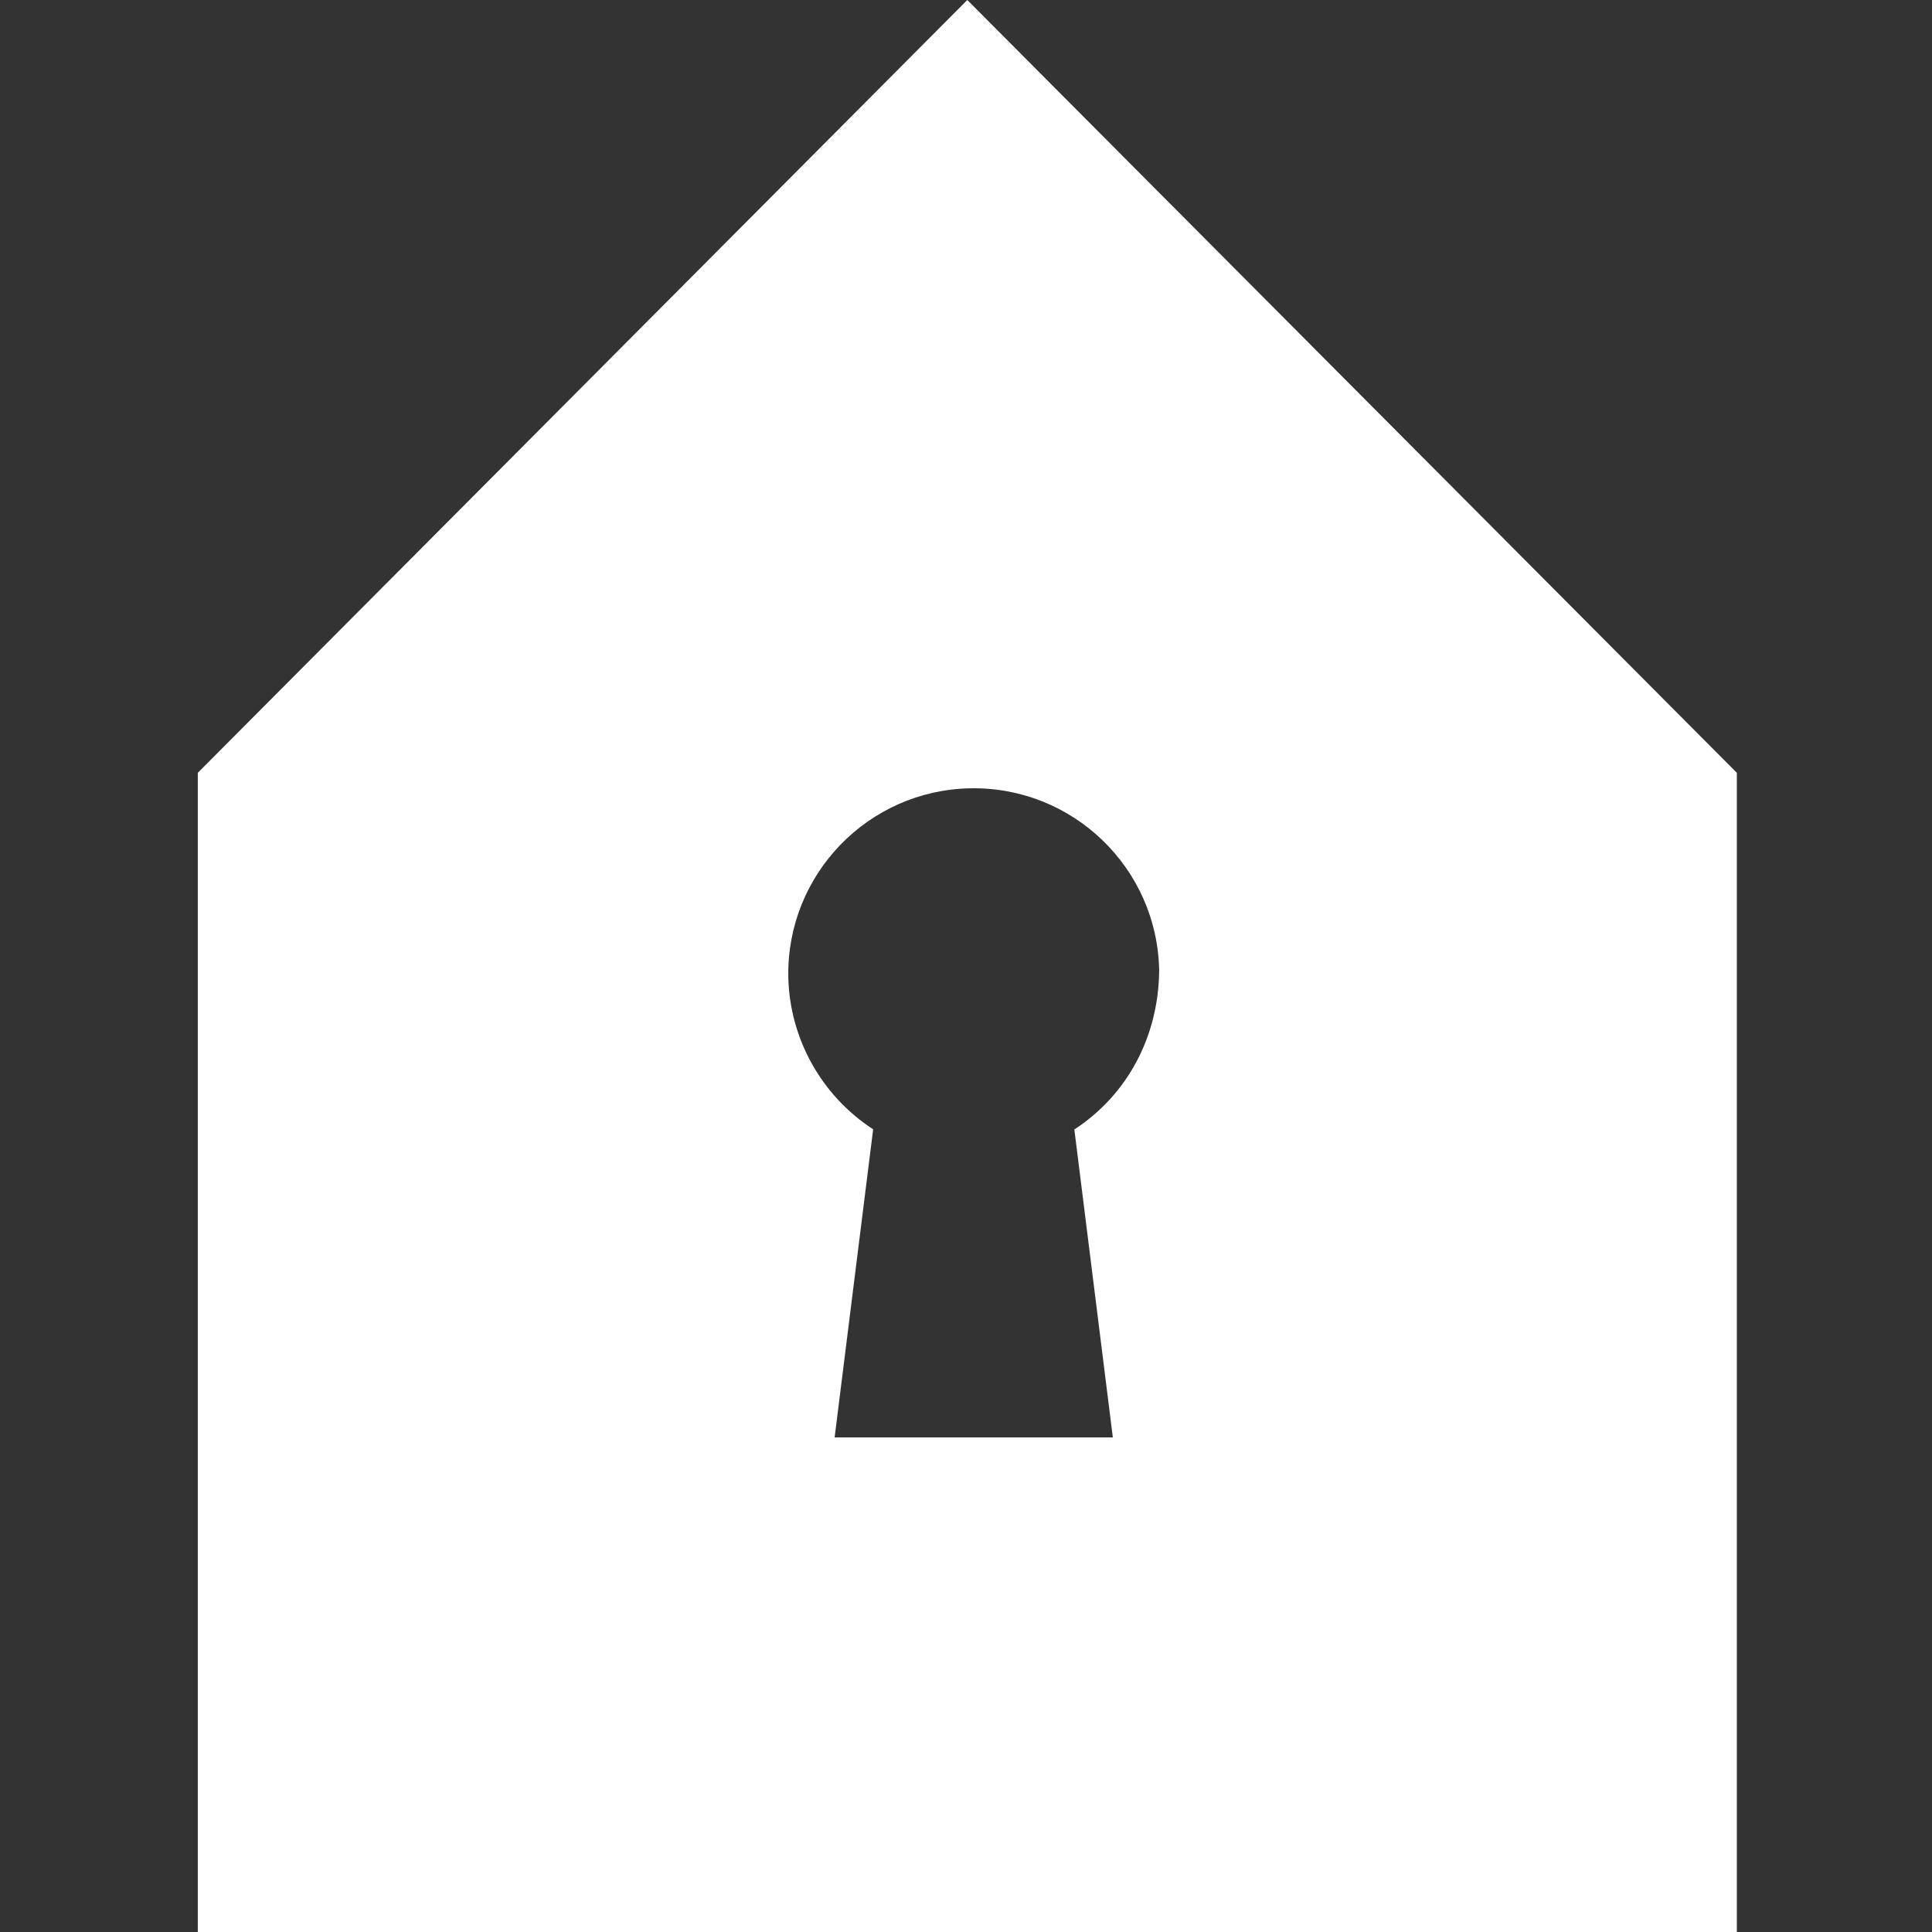 <svg xmlns="http://www.w3.org/2000/svg" id="svg" version="1.1" x="0" y="0" width="500" height="500" viewBox="0 0 500 500">
<rect x="0" y="0" width="500" height="500" fill="#333333" stroke="none"/>
<g fill="#fff">
  <path d="M250.34 0L449.49 200 449.49 500 51.19 500 51.19 200 250.34 0zM251.16 204.01C224.66 204.47 203.55 226.33 204.01 252.84 204.35 268.81 212.6 283.57 225.97 292.27 222.65 318.85 219.32 345.42 216 372L288 372 278.04 292.31C292.1 283.12 299.86 267.82 299.99 251.16 299.53 224.66 277.67 203.55 251.16 204.01z"/>
</g>
</svg>